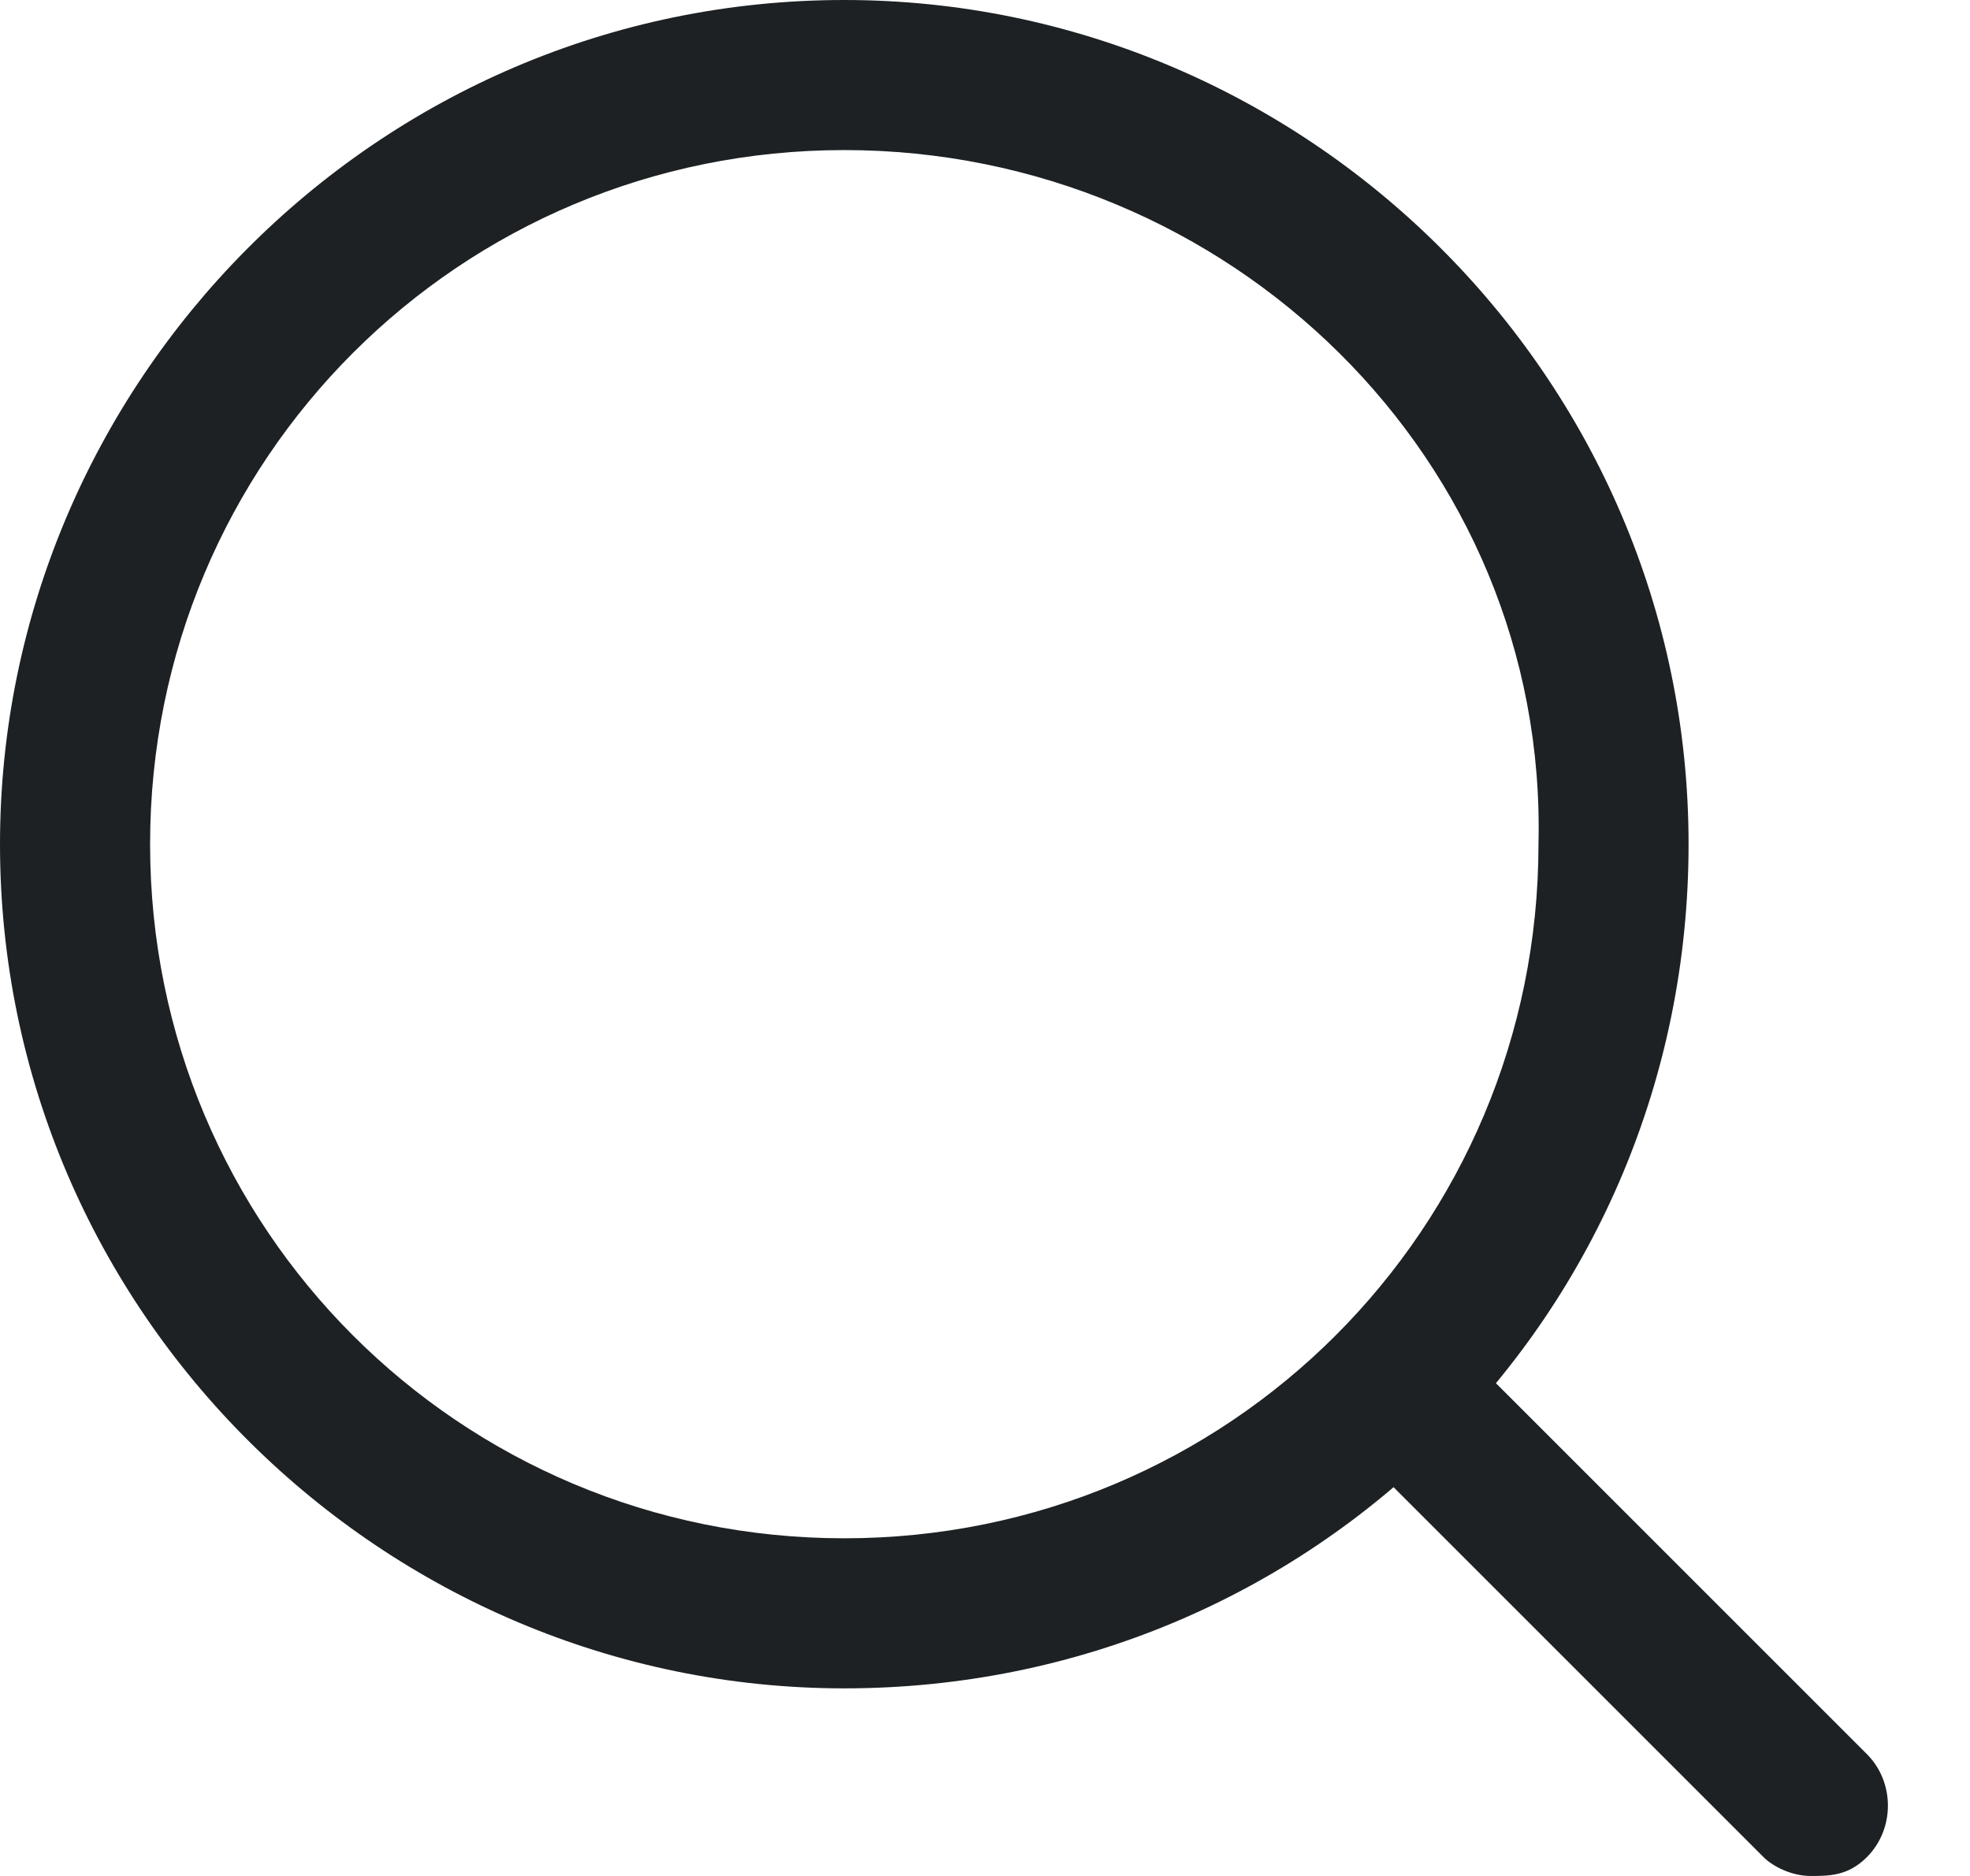 <svg width="21" height="20" viewBox="0 0 21 20" fill="none" xmlns="http://www.w3.org/2000/svg">
<path d="M9 18C4.1 18 0 14 0 9C0 4.1 4 0 9 0C13.9 0 18 4 18 9C18 14 14 18 9 18ZM9 1.6C4.9 1.6 1.6 4.9 1.6 9C1.6 13.1 4.9 16.4 9 16.4C13.1 16.4 16.4 13.1 16.4 9C16.5 4.9 13.1 1.6 9 1.6Z" fill="#1D2123"/>
<path d="M19.3 20C19.1 20 18.9 19.9 18.8 19.8L14.3 15.3C14 15 14 14.5 14.3 14.2C14.6 13.9 15.1 13.9 15.4 14.2L19.9 18.7C20.2 19 20.2 19.5 19.9 19.8C19.7 20 19.5 20 19.3 20Z" fill="#1D2123"/>
</svg>
